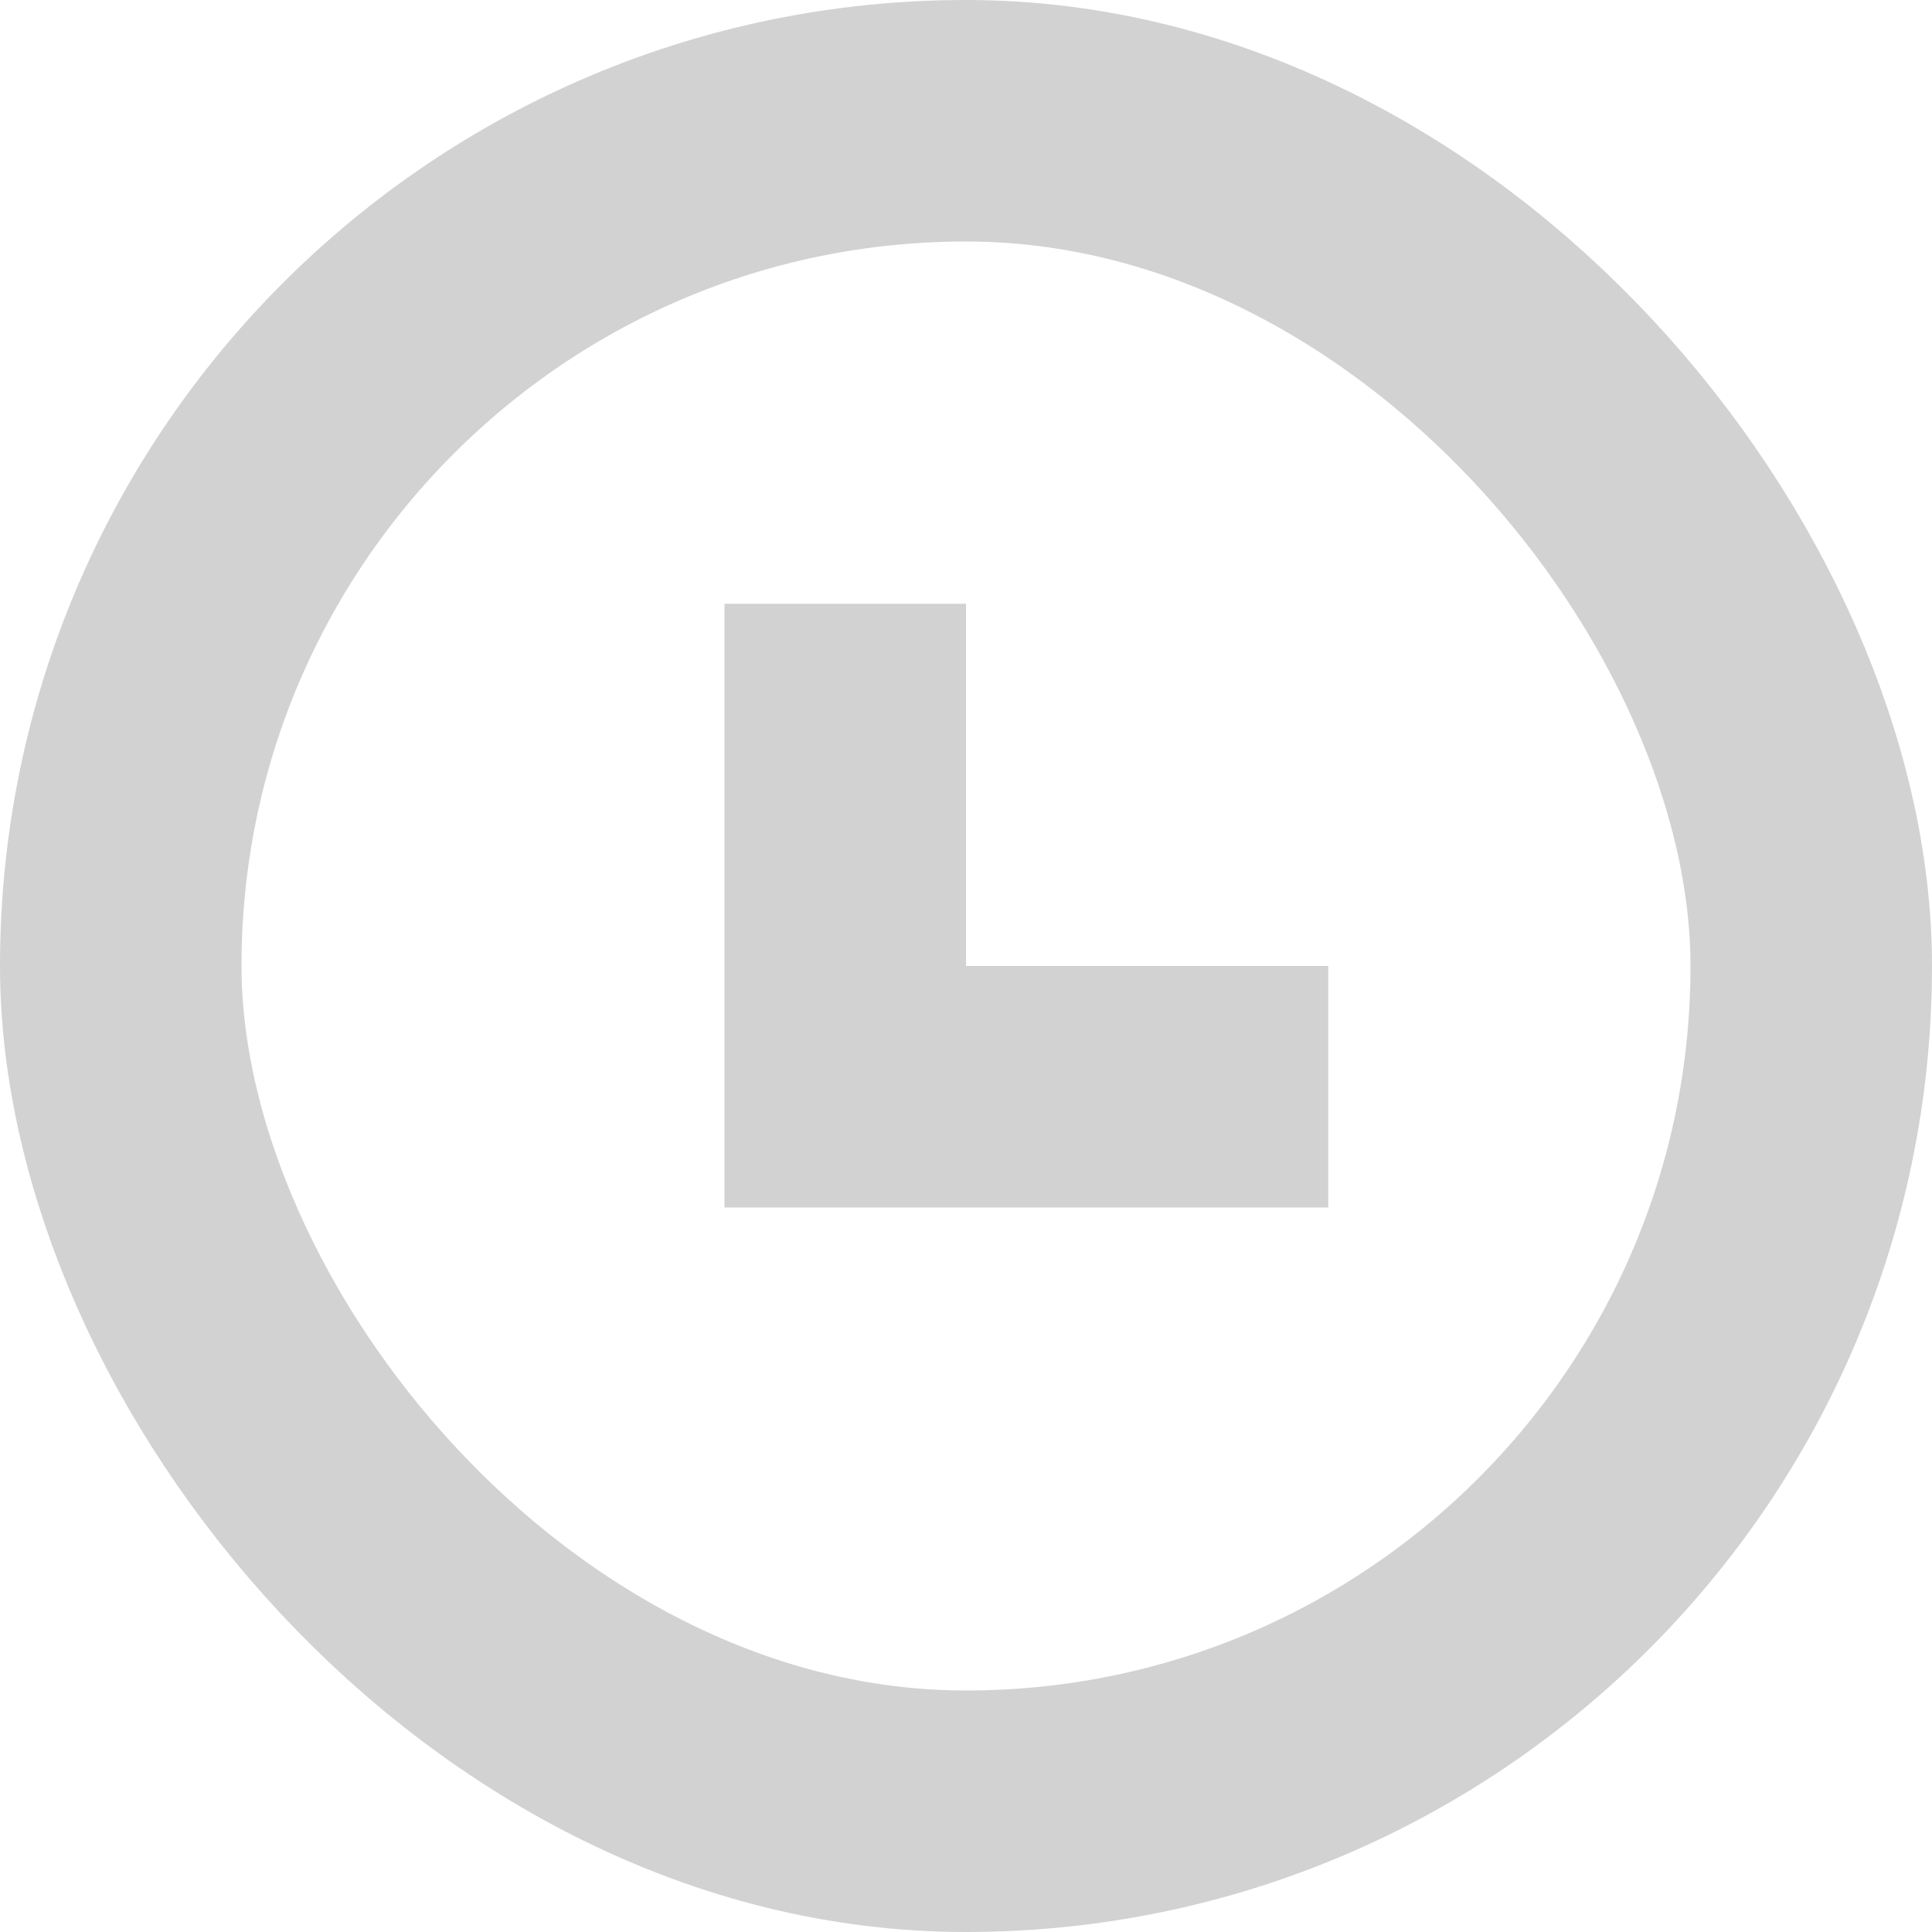 <?xml version="1.0" encoding="UTF-8"?>
<svg width="16px" height="16px" viewBox="0 0 16 16" version="1.1" xmlns="http://www.w3.org/2000/svg" xmlns:xlink="http://www.w3.org/1999/xlink">
    <!-- Generator: Sketch 61.2 (89653) - https://sketch.com -->
    <title>时间icon</title>
    <desc>Created with Sketch.</desc>
    <g id="页面-1" stroke="none" stroke-width="1" fill="none" fill-rule="evenodd" opacity="0.2">
        <g id="首页-未登录" transform="translate(-125, -1499)">
            <g id="视频课" transform="translate(100, 1171)">
                <g id="视频课hover" transform="translate(0, 49)">
                    <g id="icon/time2" transform="translate(25, 279)">
                        <circle id="椭圆形" transform="translate(8, 8) rotate(-180) translate(-8, -8) " cx="8" cy="8" r="7"></circle>
                        <polyline id="路径-7" stroke="#1E1E1E" stroke-width="2" points="7 5 7 9 11 9"></polyline>
                        <rect id="矩形" stroke="#1E1E1E" stroke-width="2" x="1" y="1" width="14" height="14" rx="7"></rect>
                    </g>
                </g>
            </g>
        </g>
    </g>
</svg>